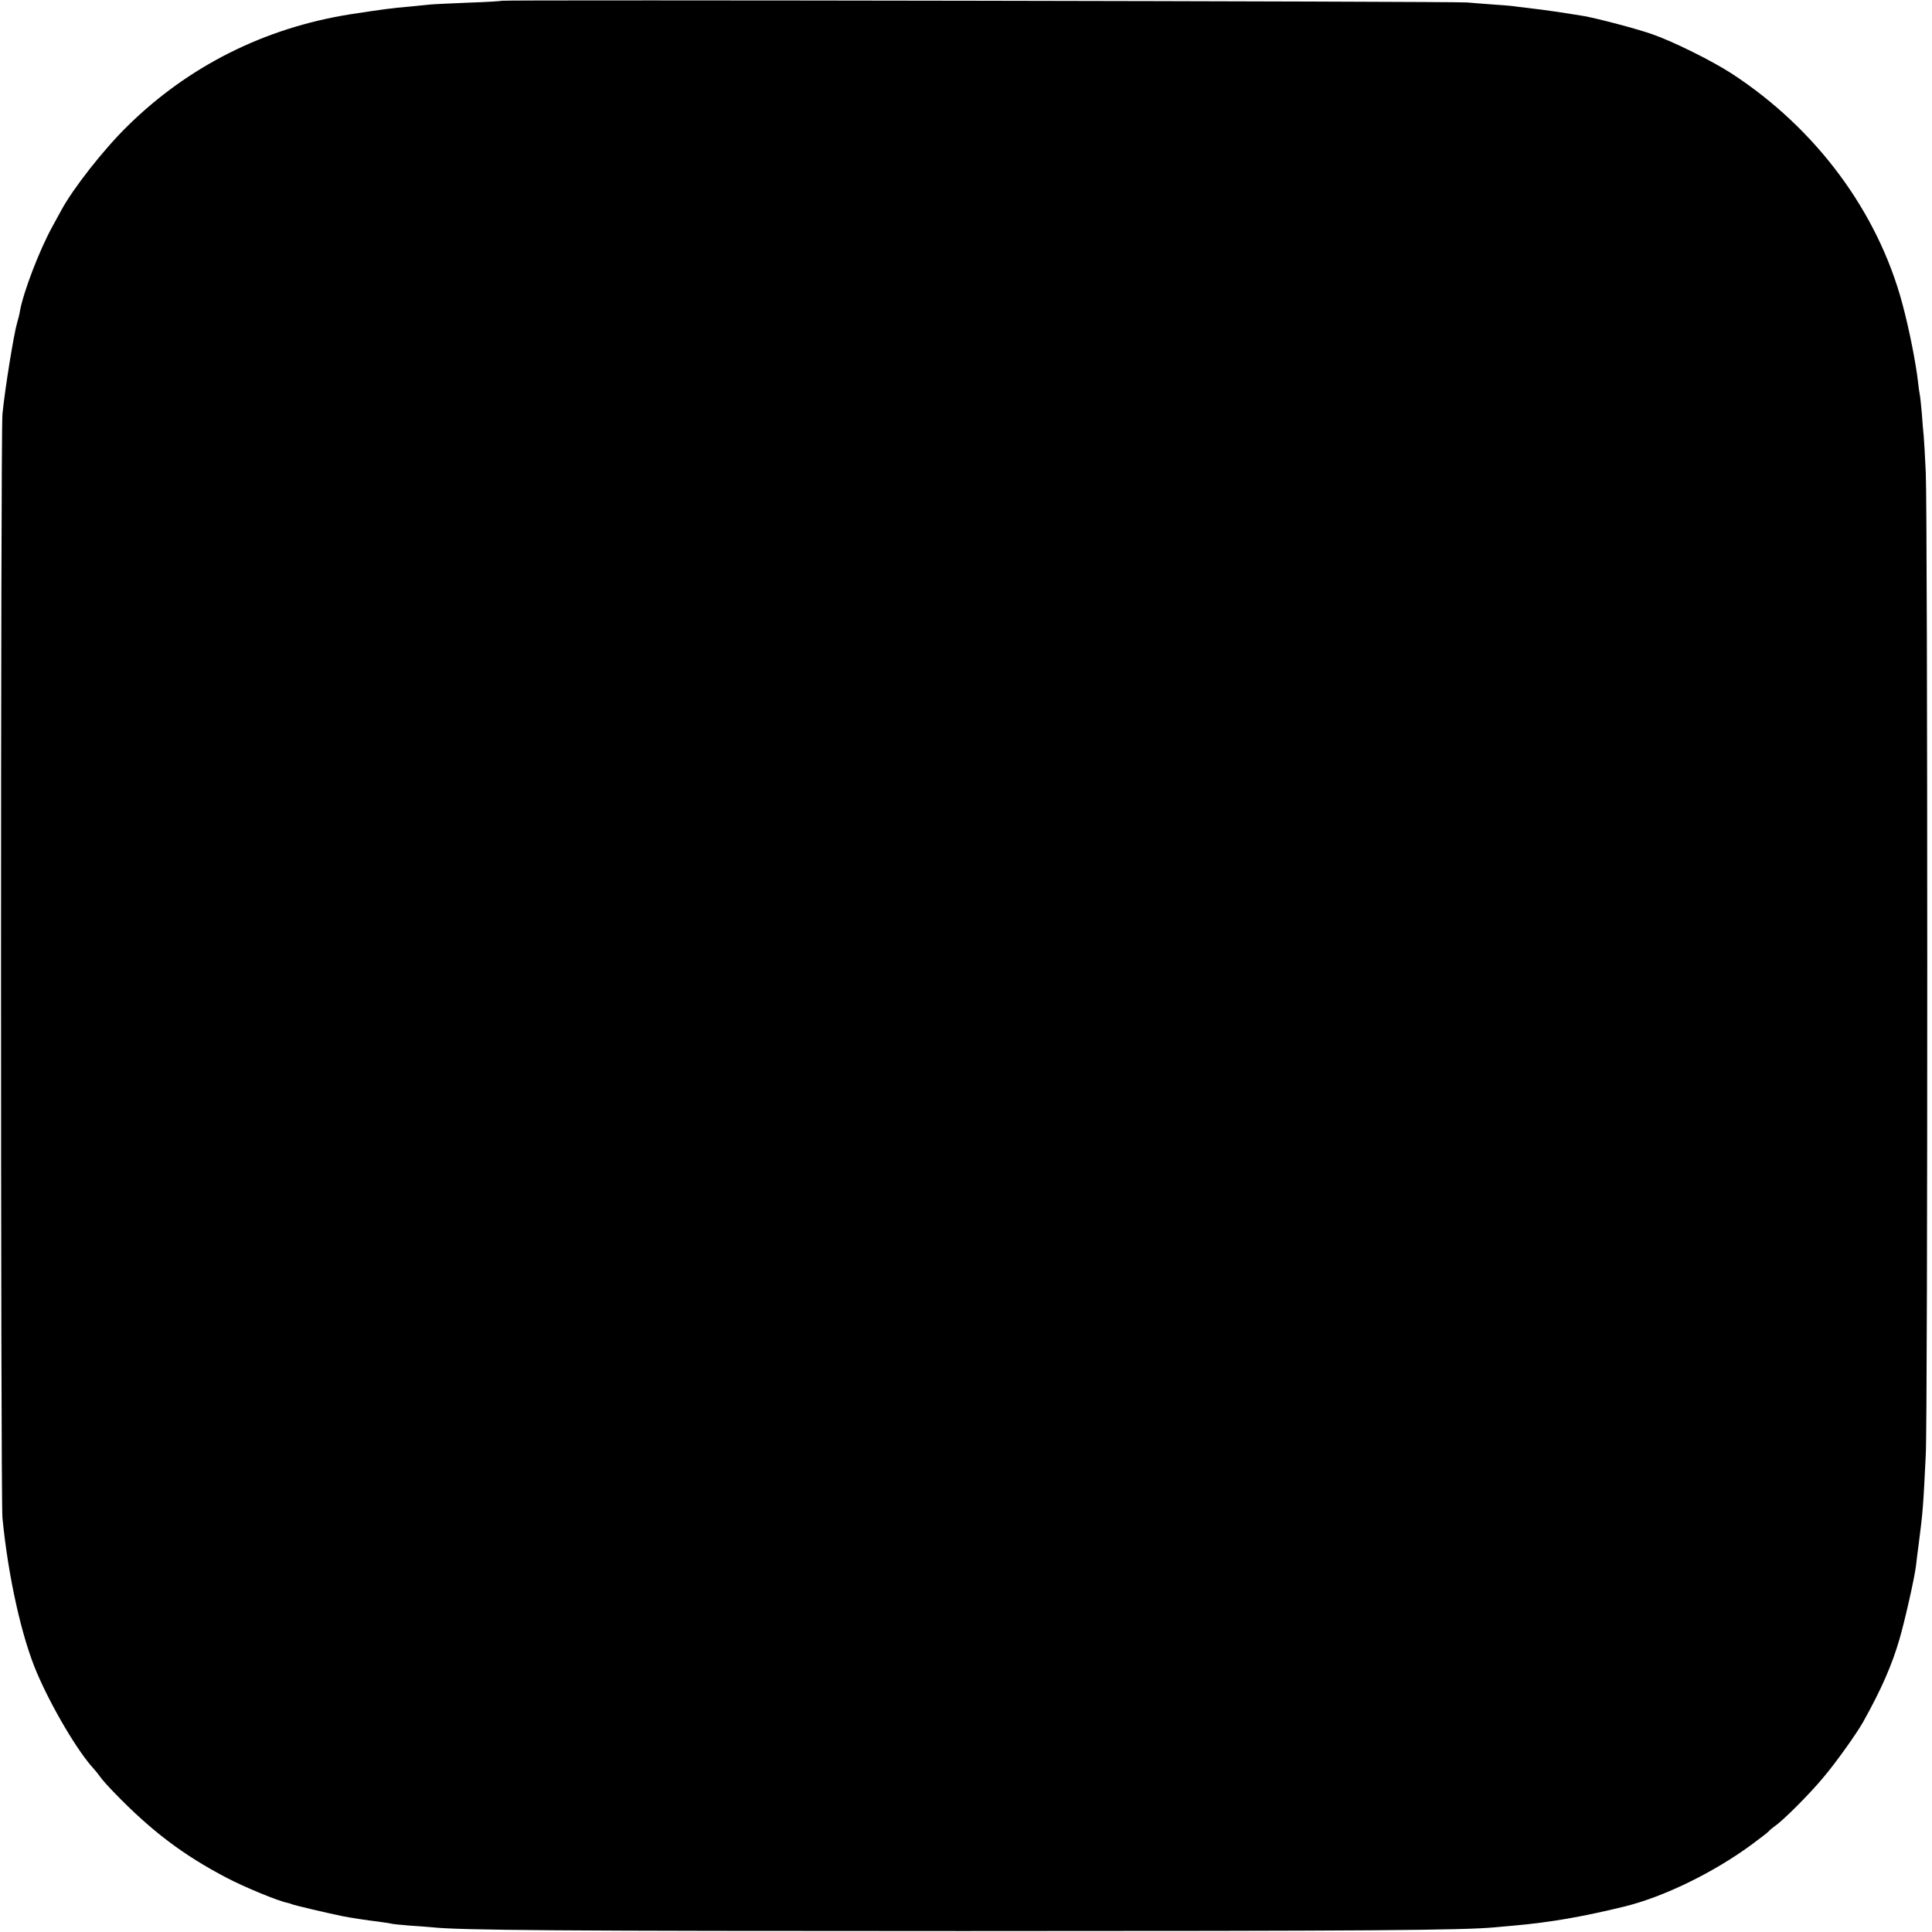 <?xml version="1.0" standalone="no"?>
<!DOCTYPE svg PUBLIC "-//W3C//DTD SVG 20010904//EN"
 "http://www.w3.org/TR/2001/REC-SVG-20010904/DTD/svg10.dtd">
<svg version="1.0" xmlns="http://www.w3.org/2000/svg"
 width="1024pt" height="1024pt" viewBox="0 0 1024 1024"
 preserveAspectRatio="xMidYMid meet">
<g transform="translate(0,1024) scale(0.1,-0.1)"
fill="#000000" stroke="none">
<path d="M2659 10236 c-2 -2 -80 -7 -174 -10 -93 -4 -186 -8 -205 -10 -19 -2
-69 -7 -110 -11 -89 -7 -151 -16 -315 -41 -452 -72 -856 -274 -1179 -592 -127
-124 -291 -334 -352 -448 -6 -11 -27 -50 -47 -86 -69 -126 -152 -343 -171
-445 -2 -15 -9 -44 -15 -63 -17 -56 -65 -351 -78 -485 -10 -104 -10 -5745 0
-5850 30 -310 102 -634 183 -822 79 -185 218 -419 301 -508 10 -11 26 -31 35
-44 9 -13 43 -51 76 -85 193 -199 362 -328 594 -449 93 -49 273 -123 320 -132
10 -2 21 -6 26 -8 6 -4 188 -47 267 -63 33 -7 137 -23 190 -29 28 -4 57 -8 65
-10 8 -3 53 -7 100 -11 47 -3 101 -7 120 -9 148 -16 667 -20 2815 -20 2153 0
2653 4 2820 20 22 2 67 6 100 9 192 17 364 47 585 101 208 51 470 179 671 326
46 34 89 67 94 73 6 7 20 19 33 28 43 29 184 170 256 257 64 75 179 236 212
296 96 172 152 301 191 435 29 99 80 325 88 390 3 25 9 79 15 120 22 168 24
203 37 470 11 206 10 5000 0 5205 -4 88 -9 176 -11 195 -2 19 -7 73 -10 120
-4 47 -9 92 -11 100 -2 8 -6 38 -9 65 -11 99 -47 282 -83 415 -130 487 -457
928 -903 1219 -108 70 -310 170 -421 209 -78 28 -291 84 -364 97 -97 16 -218
34 -275 40 -36 4 -73 9 -82 10 -9 2 -59 7 -110 10 -51 4 -120 9 -153 12 -66 6
-5110 15 -5116 9z"/>
</g>
</svg>
